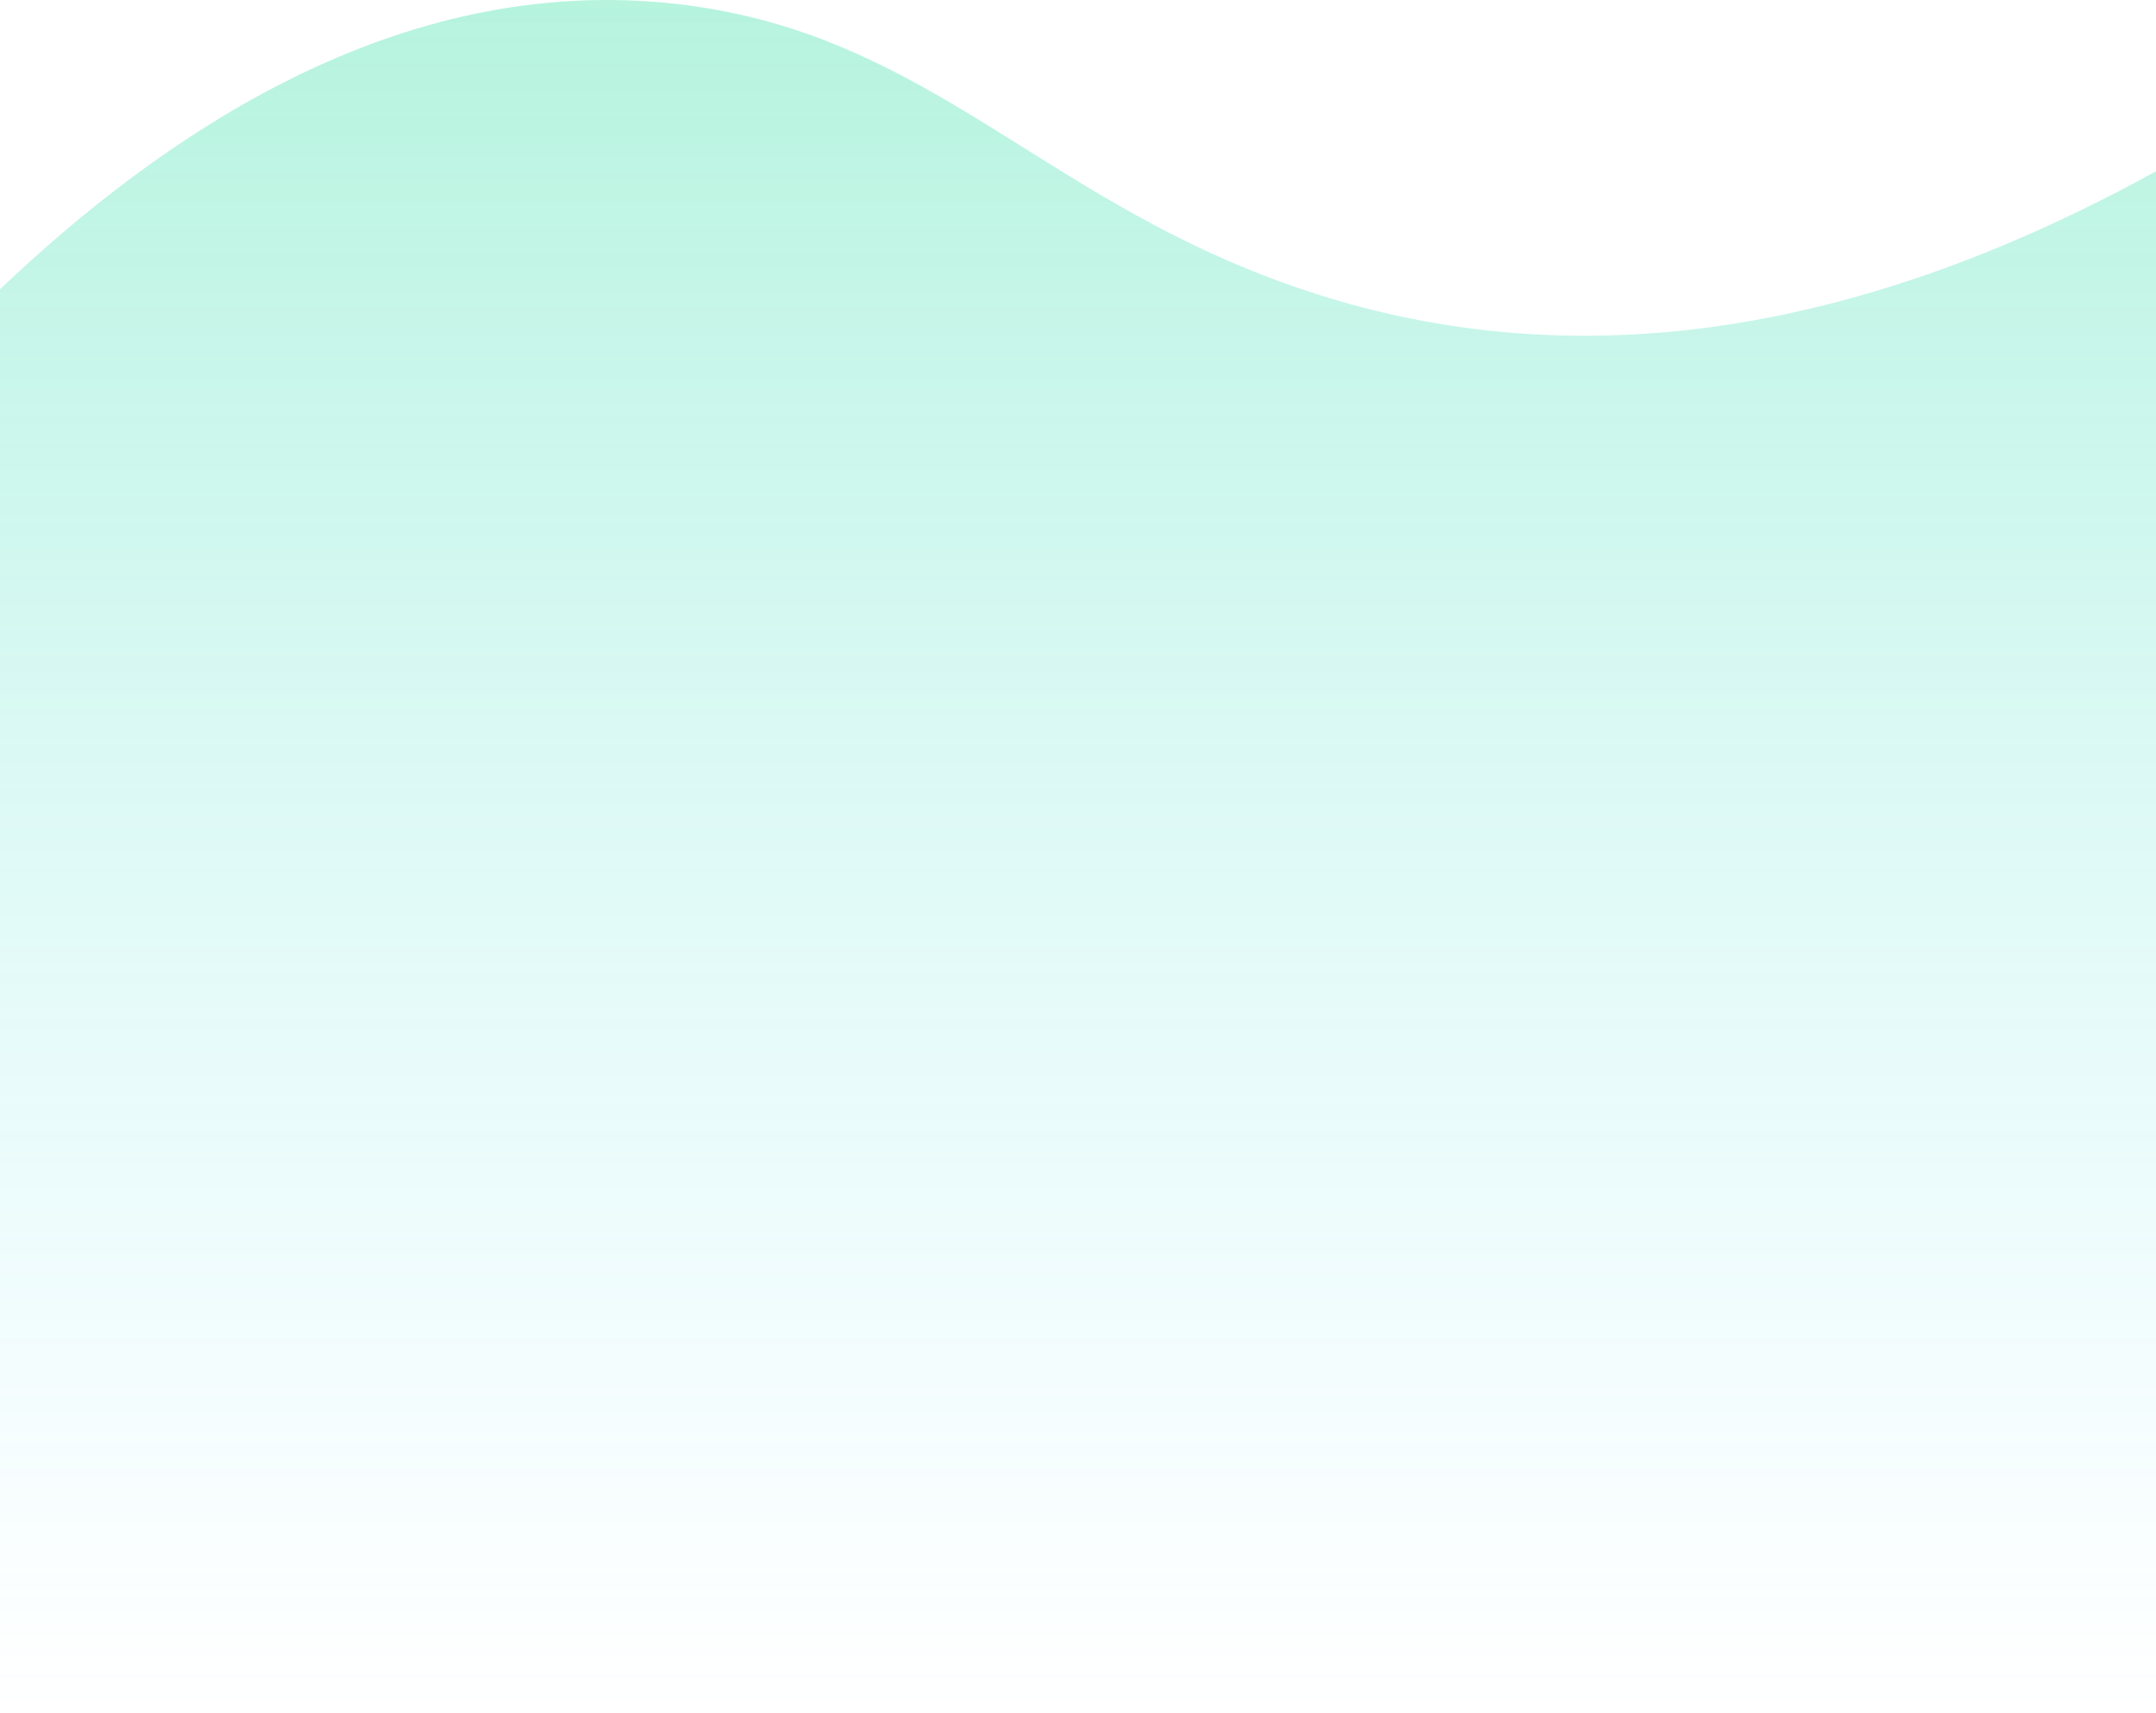 <svg width="768" height="610" viewBox="0 0 768 610" fill="none" xmlns="http://www.w3.org/2000/svg">
<path d="M0 103C56.753 49.117 140.982 -9.899 240.943 1.405C319.347 10.272 359.727 56.966 429.805 89.443C506.006 124.762 617.734 143.791 768 61V610H0V103Z" fill="url(#paint0_linear_0_1595)" fill-opacity="0.3"/>
<path d="M0.5 609.5V103.215C57.227 49.395 141.248 -9.366 240.886 1.902C279.991 6.324 309.618 20.178 338.243 37.002C346.964 42.127 355.6 47.534 364.385 53.035C384.414 65.574 405.22 78.6 429.595 89.897C505.805 125.22 617.459 144.248 767.5 61.846V609.5H0.5Z" stroke="url(#paint1_linear_0_1595)" stroke-opacity="0.6" style="mix-blend-mode:overlay"/>
<defs>
<linearGradient id="paint0_linear_0_1595" x1="384" y1="0" x2="384" y2="610" gradientUnits="userSpaceOnUse">
<stop stop-color="#0BD88F"/>
<stop offset="1" stop-color="#4BDFFF" stop-opacity="0"/>
</linearGradient>
<linearGradient id="paint1_linear_0_1595" x1="384" y1="0" x2="384" y2="492.386" gradientUnits="userSpaceOnUse">
<!-- <stop stop-color="white"/> -->
<stop offset="1" stop-color="white" stop-opacity="0"/>
</linearGradient>
</defs>
</svg>
